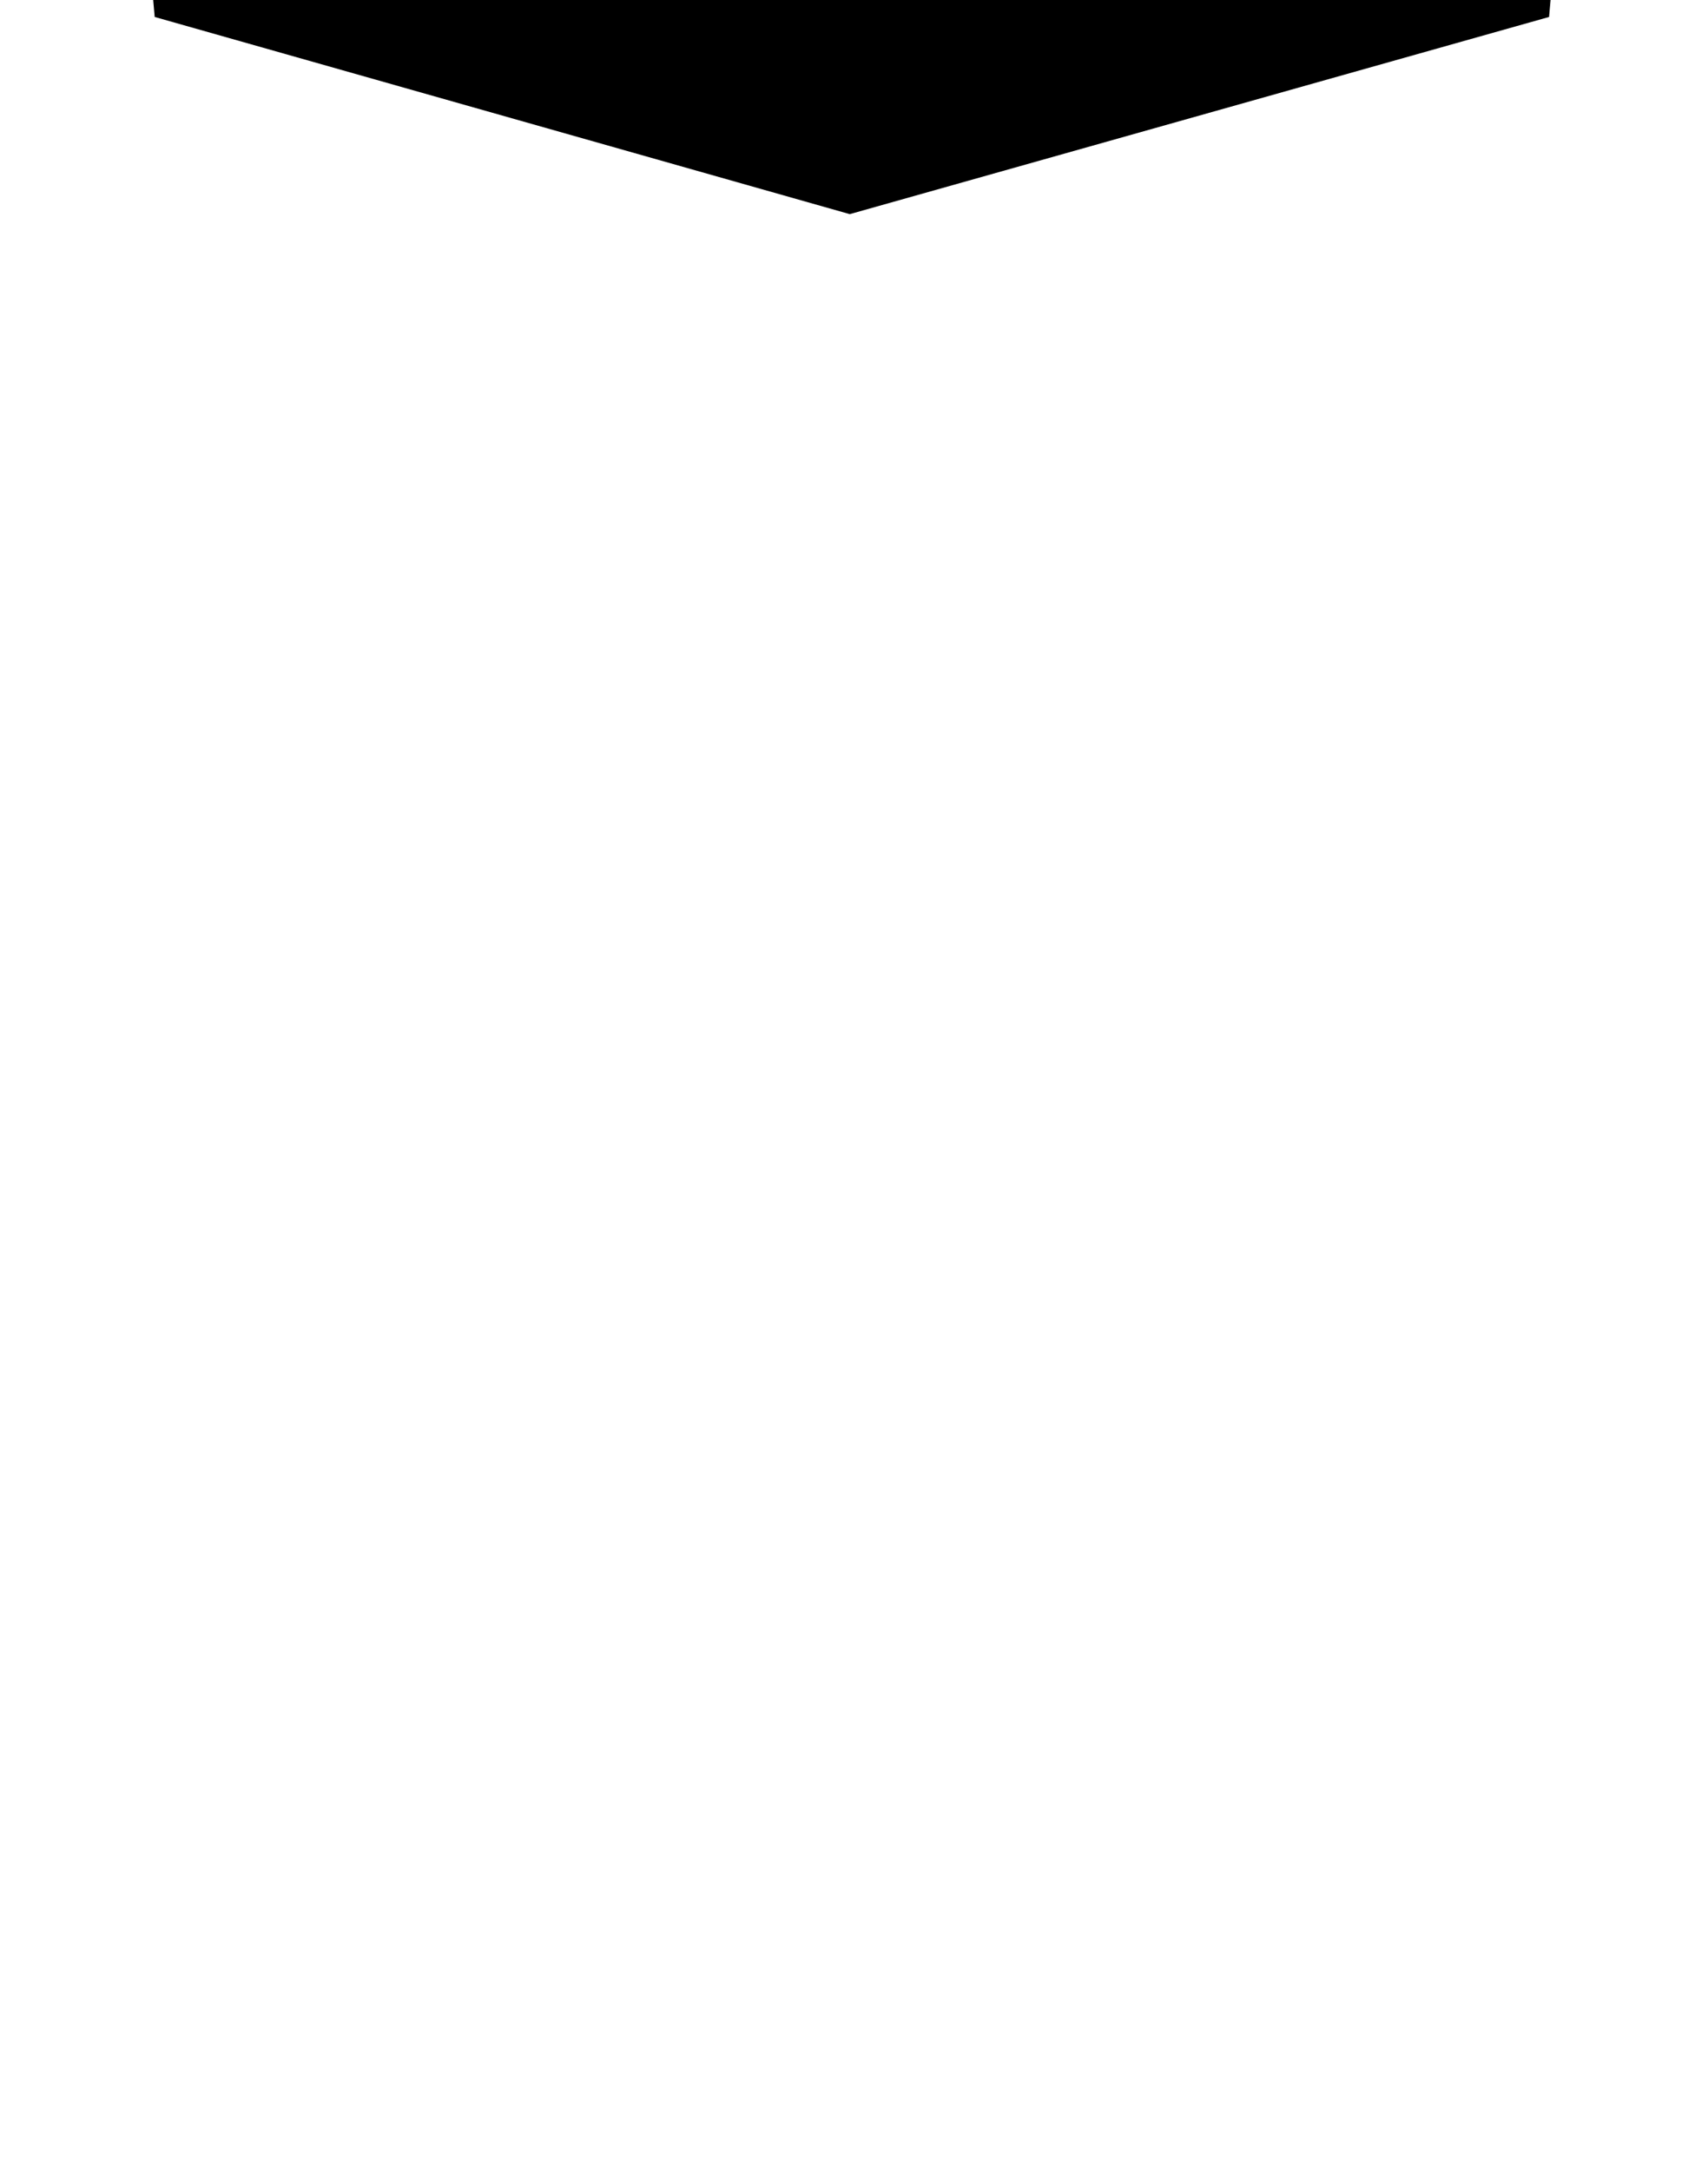 <svg xmlns="http://www.w3.org/2000/svg" version="1.1" icon="this_is_a_hook" viewBox="0 -64 806 1024" transform="scale(1,-1)">
<title>HTML5</title>
<path d="M646 610l9 100h-505l27 -305h349l-12 -131l-113 -30l-112 30l-7 80h-100l12 -159l207 -57h2v1l206 56l28 311h-368l-8 104h385v0zM0 878h805l-74 -822l-330 -93l-328 93z" />
</svg>
